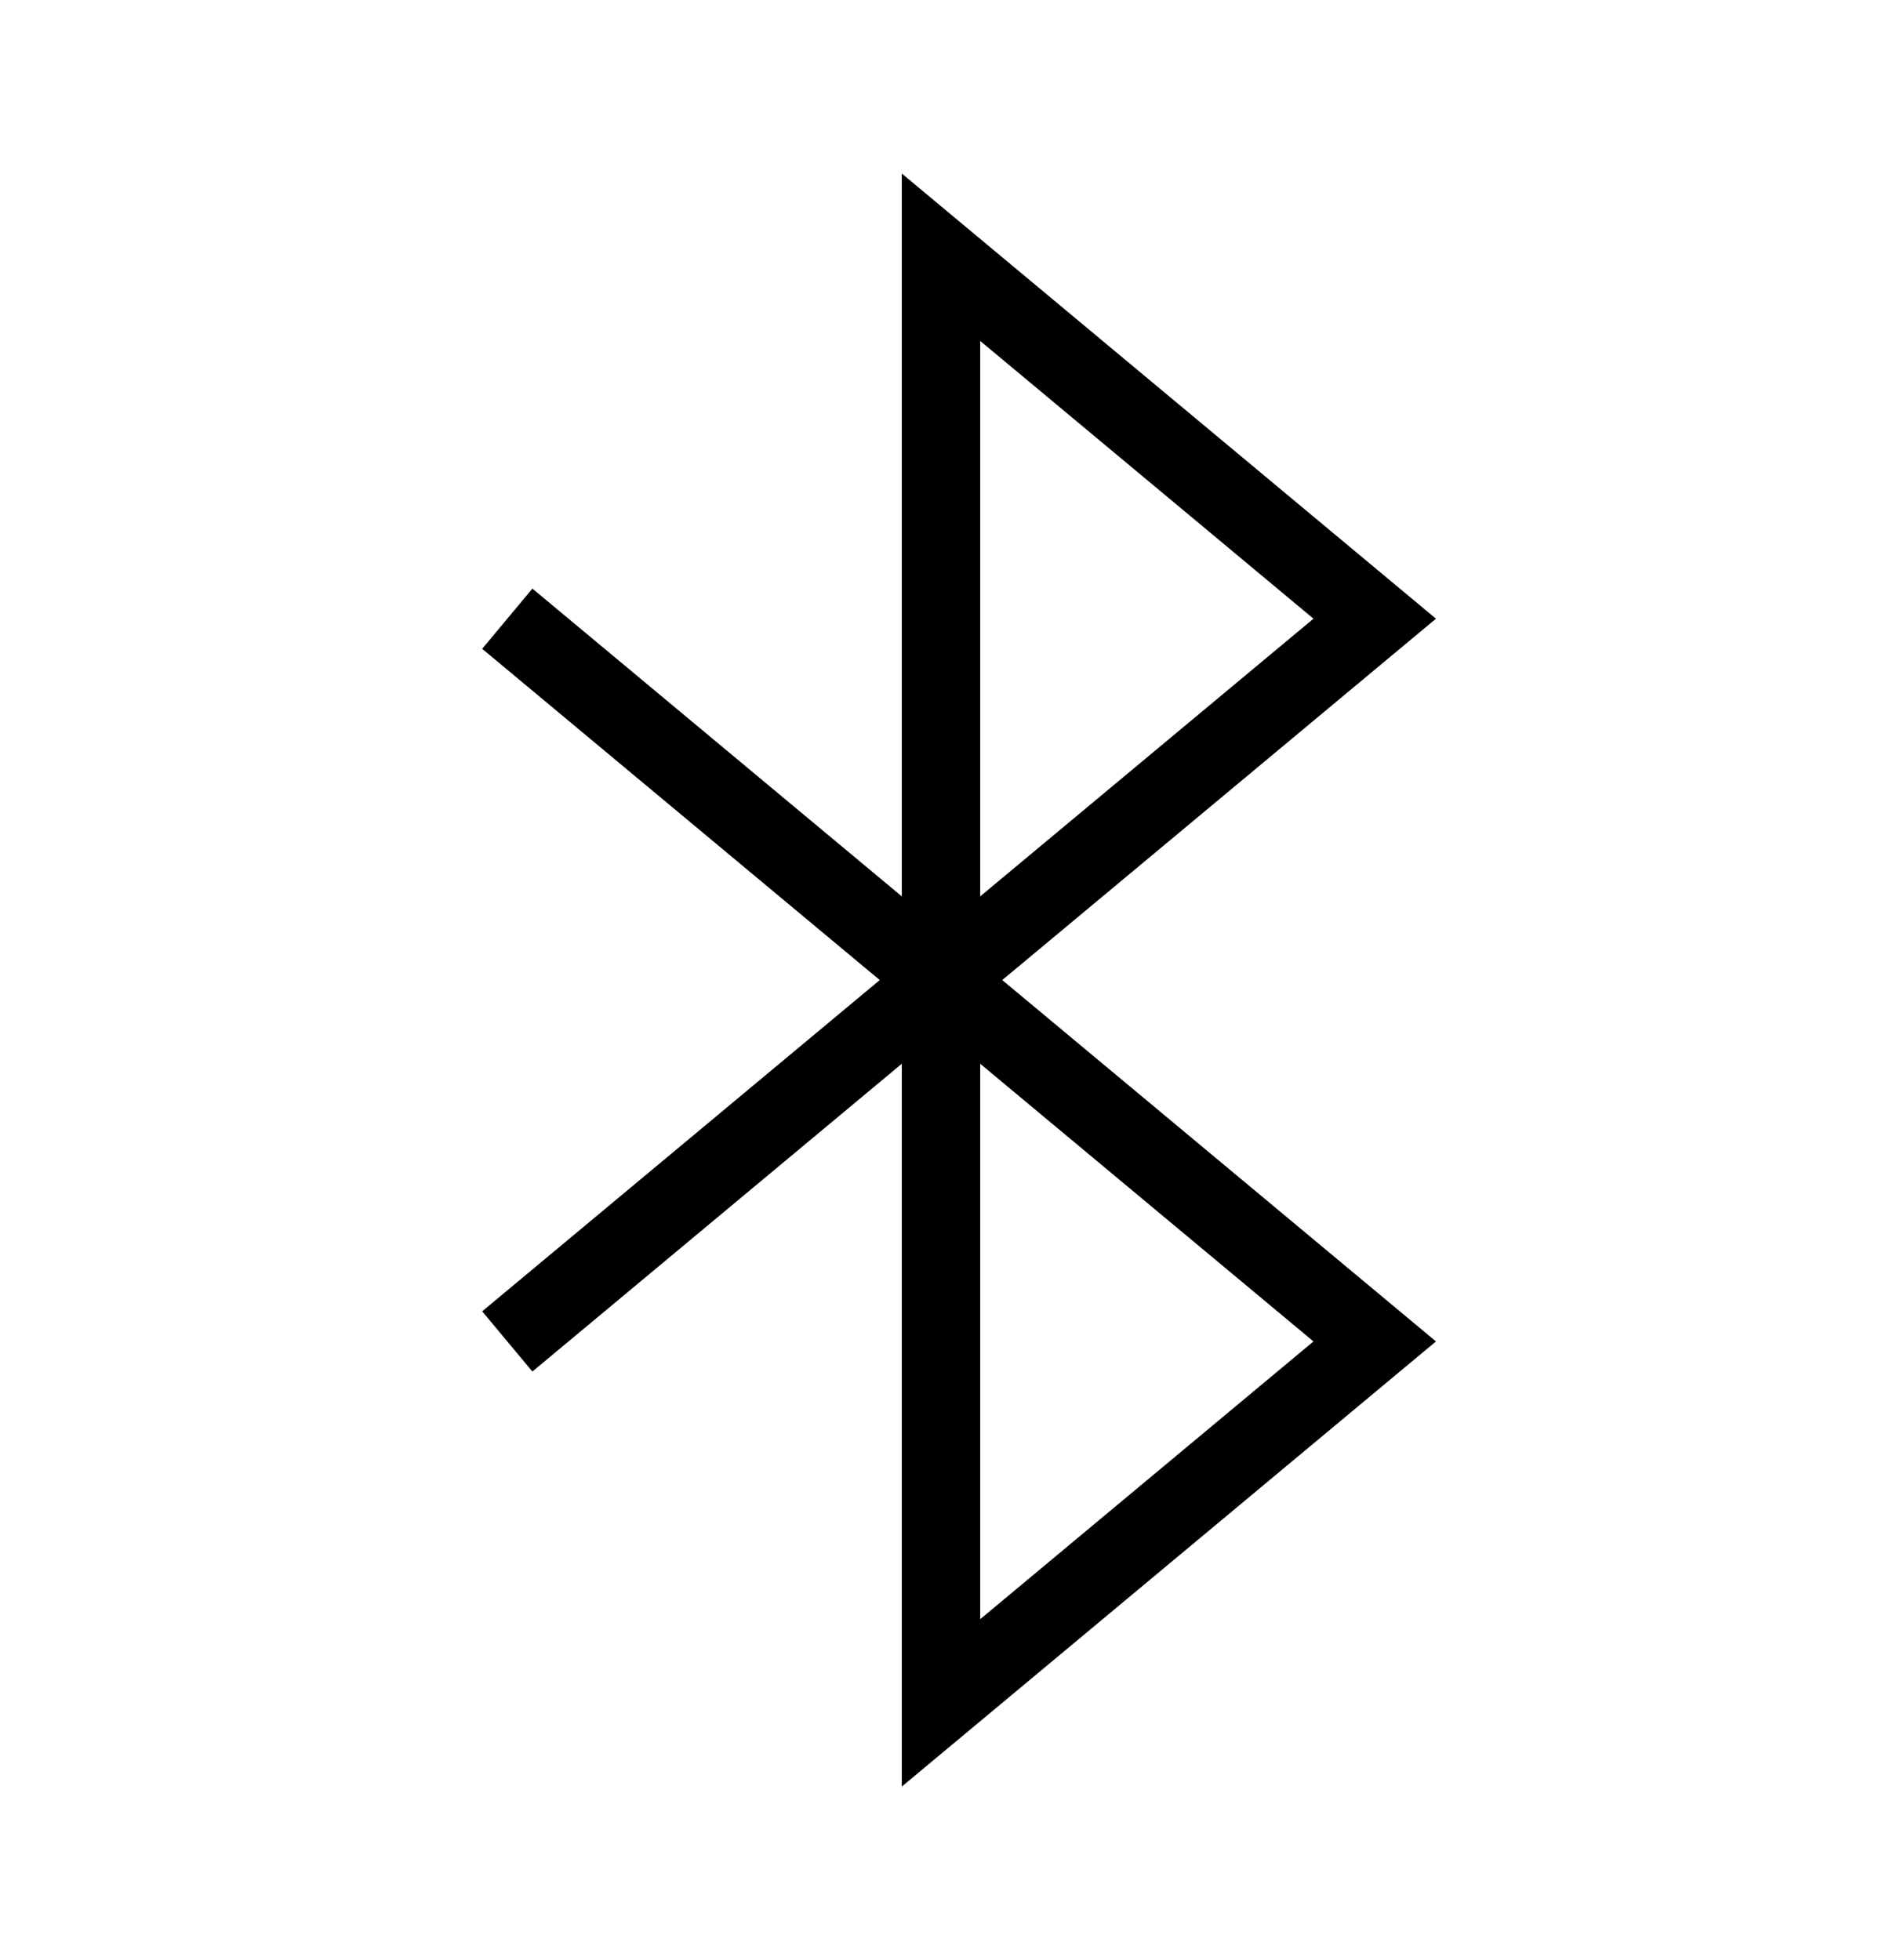 <svg width="24" height="25" viewBox="0 0 24 25" fill="none" xmlns="http://www.w3.org/2000/svg">
<g clipPath="url(#clip0_2237_2322)">
<path d="M6.469 7.891L17.531 17.109L12 21.719V3.281L17.531 7.891L6.469 17.109" stroke="#" strokeWidth="1.5" strokeLinecap="round" strokeLinejoin="round"/>
</g>
<defs>
<clipPath id="clip0_2237_2322">
<rect width="20" height="20" fill="white" transform="translate(2 2.5)"/>
</clipPath>
</defs>
</svg>
